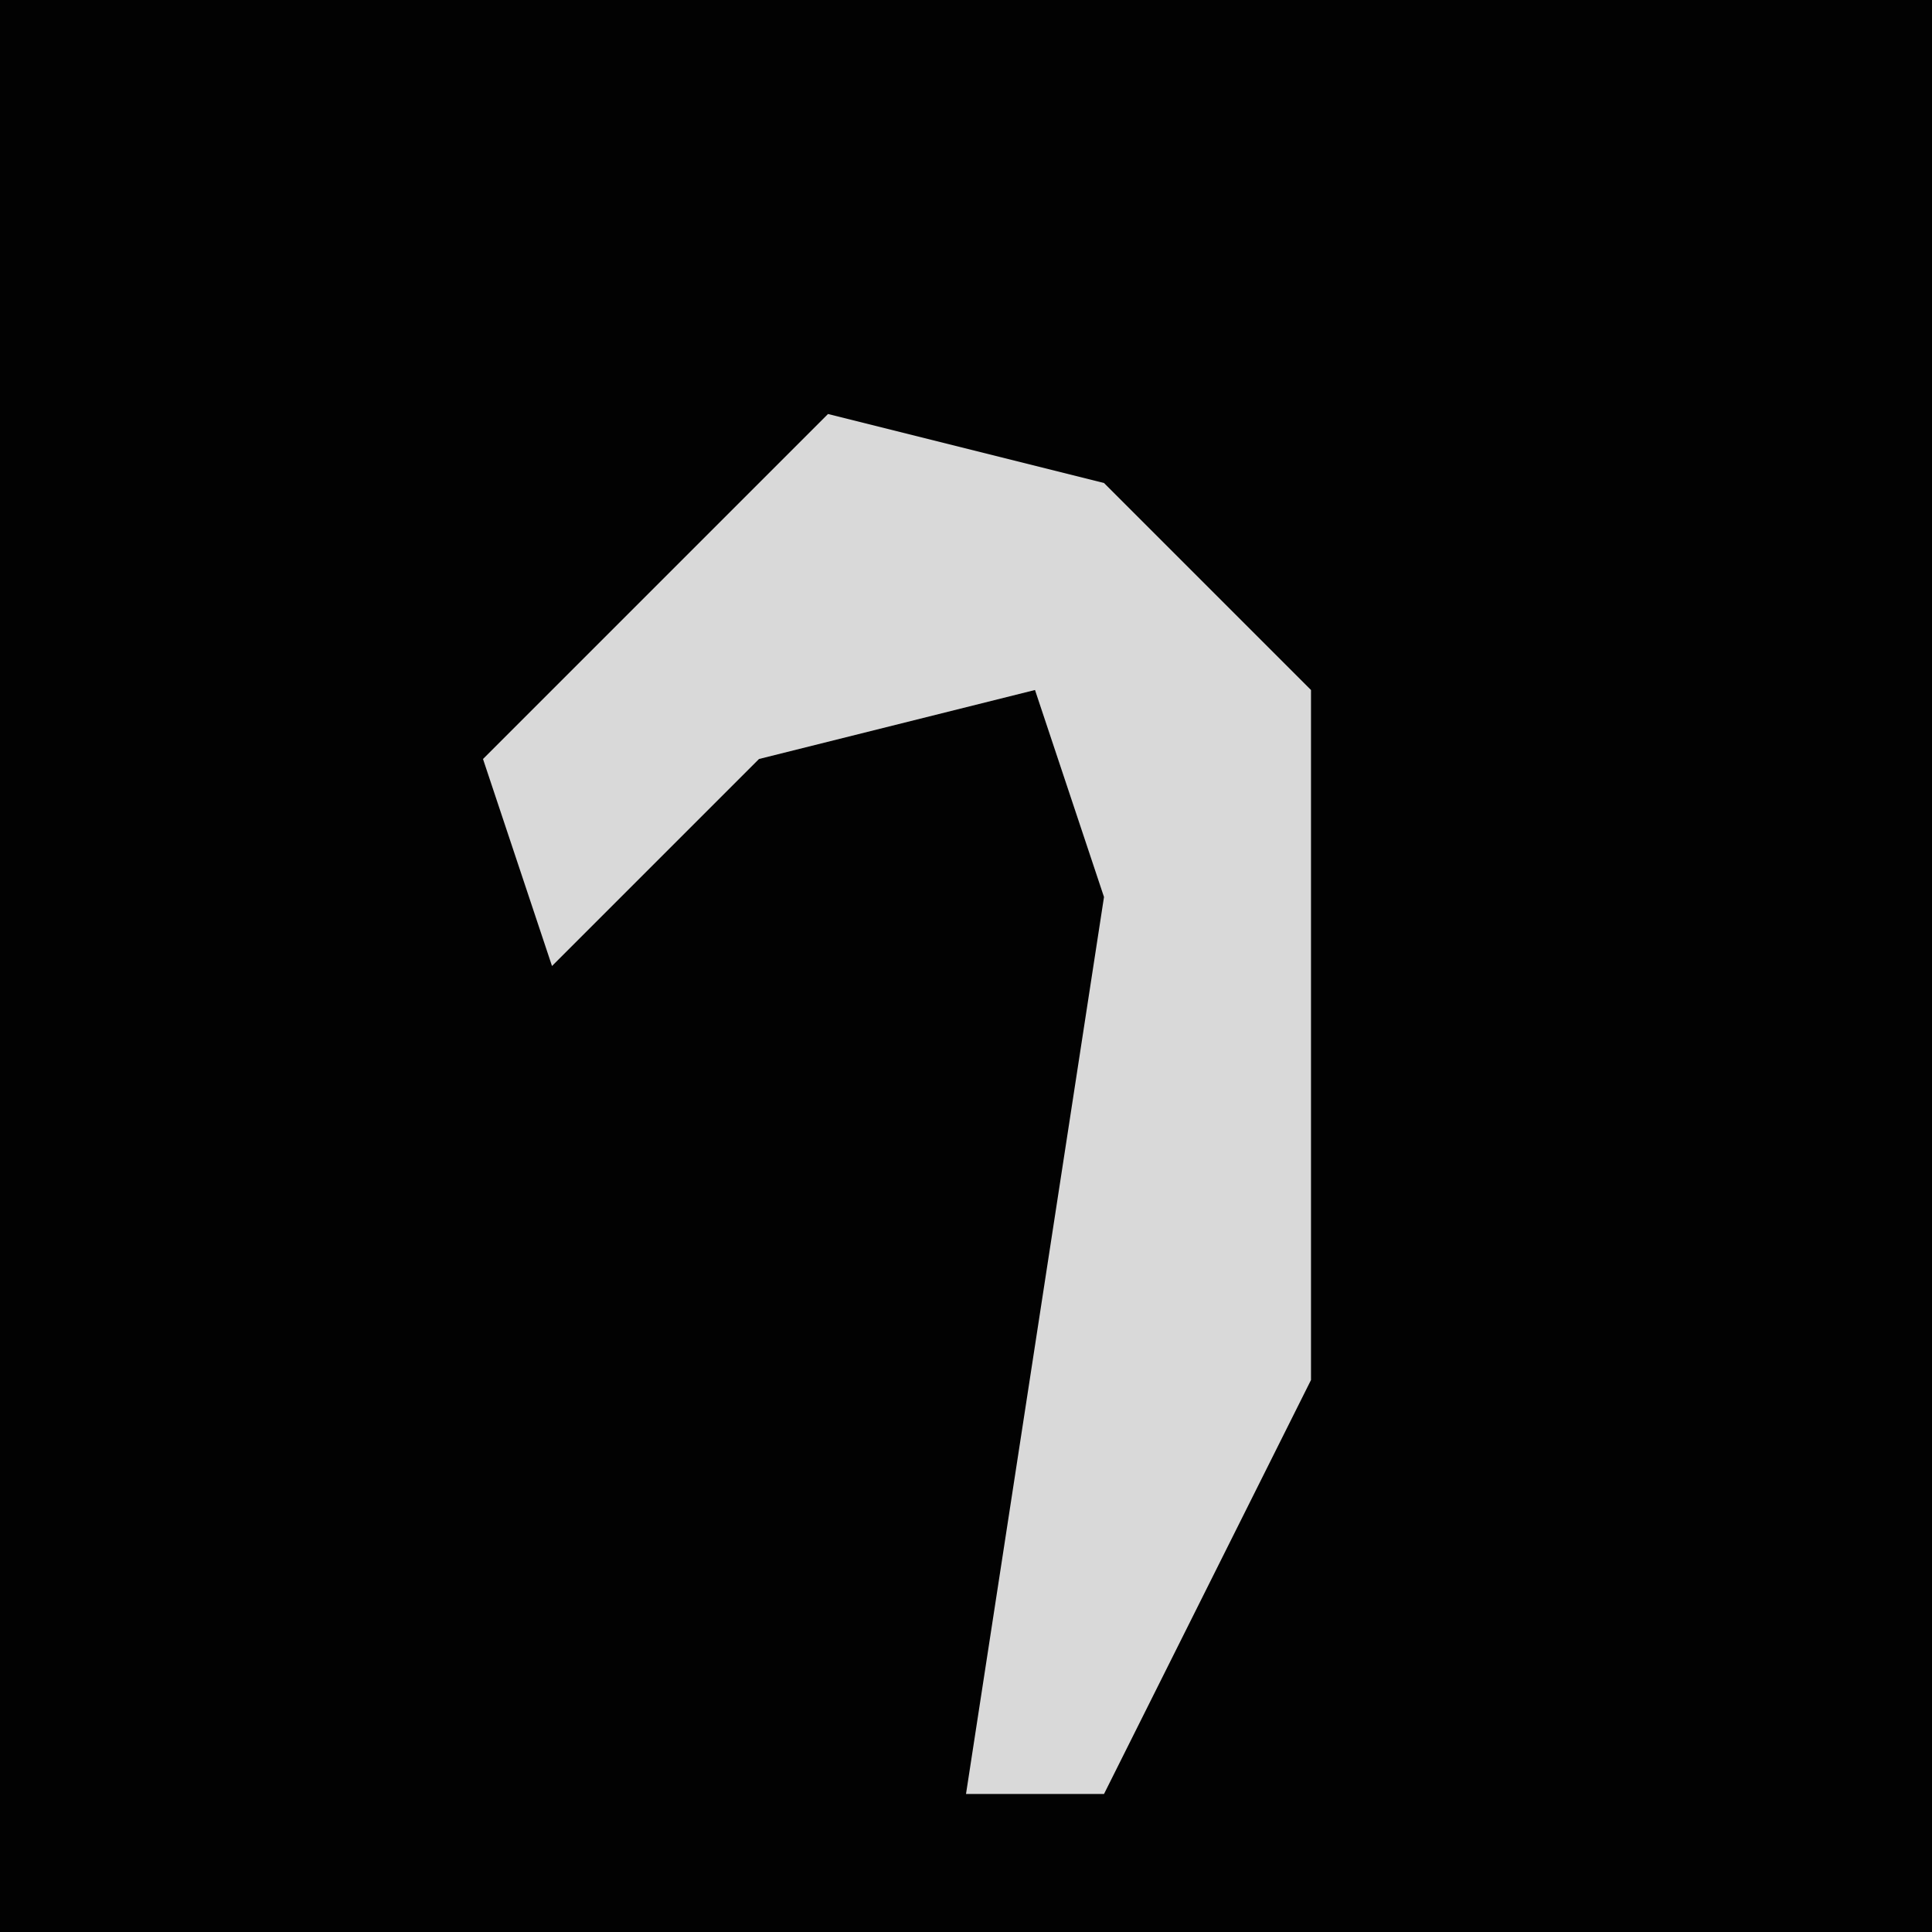 <?xml version="1.0" encoding="UTF-8"?>
<svg version="1.1" xmlns="http://www.w3.org/2000/svg" width="28" height="28">
<path d="M0,0 L28,0 L28,28 L0,28 Z " fill="#020202" transform="translate(0,0)"/>
<path d="M0,0 L4,1 L7,4 L7,14 L4,20 L2,20 L4,7 L3,4 L-1,5 L-4,8 L-5,5 Z " fill="#D9D9D9" transform="translate(12,6)"/>
</svg>
